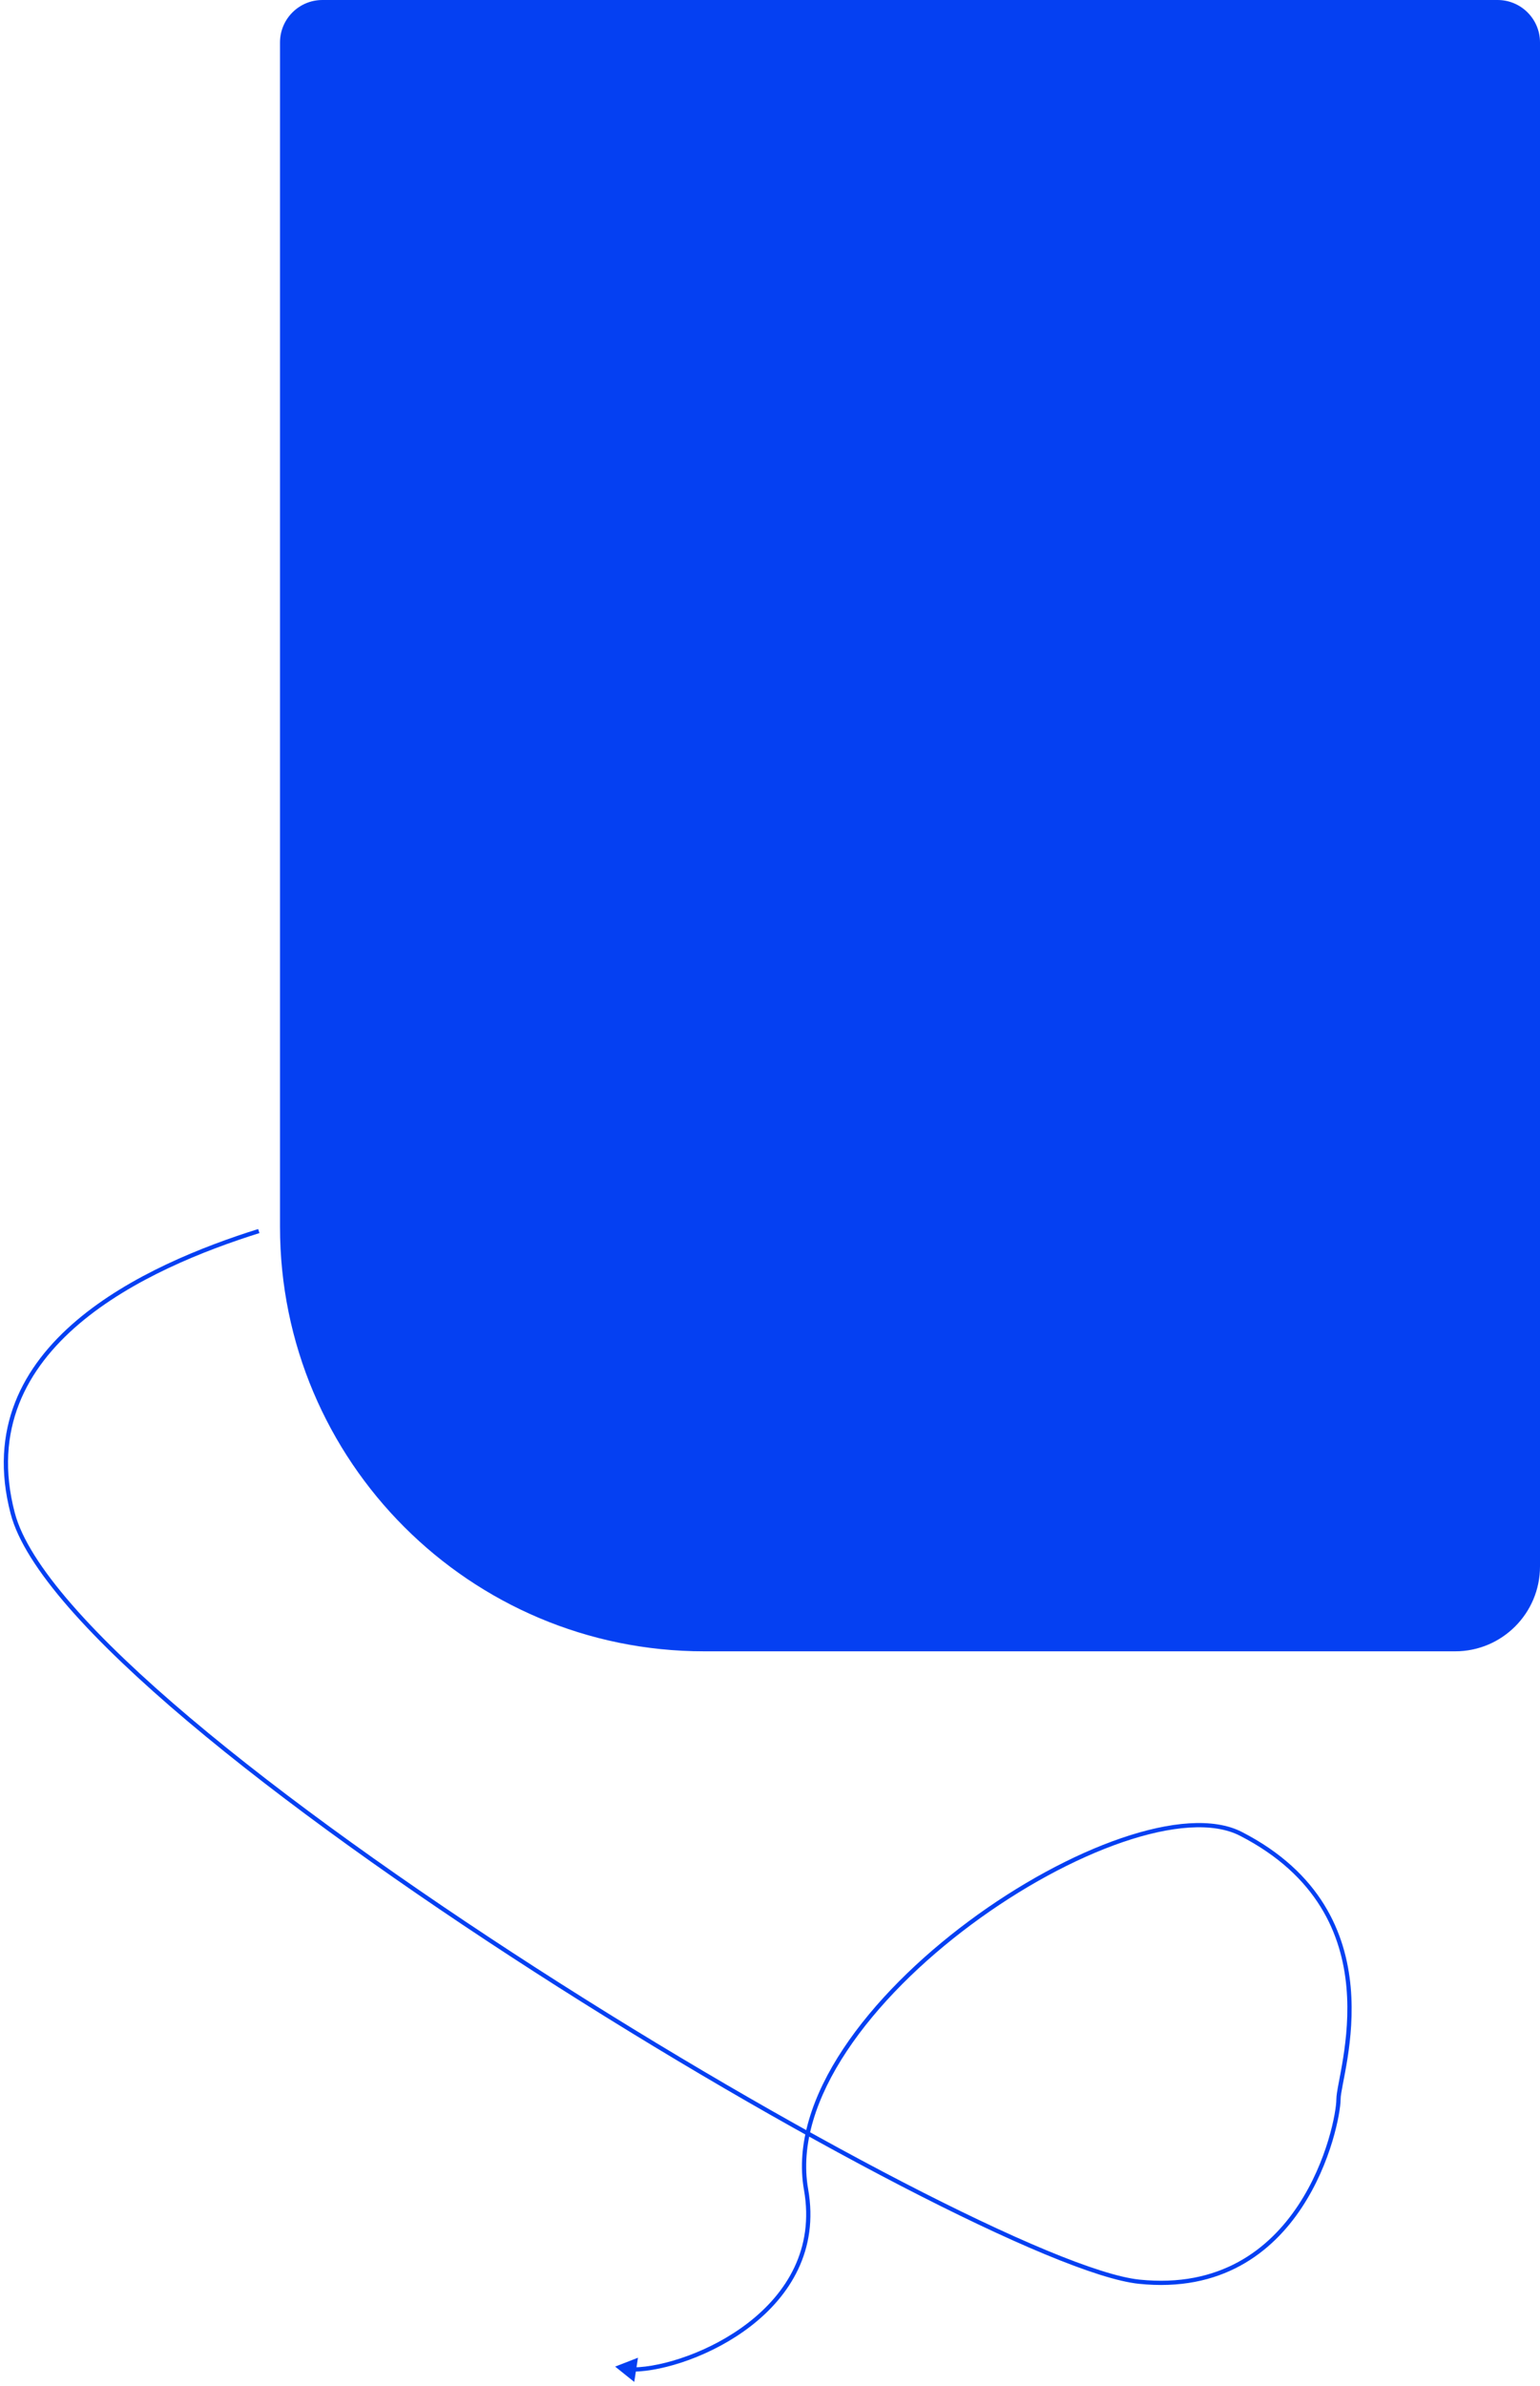 <svg width="363" height="562" viewBox="0 0 363 562" fill="none" xmlns="http://www.w3.org/2000/svg">
<path d="M66 10C66 4.477 70.477 0 76 0H353C358.523 0 363 4.477 363 10V369C363 380.046 354.046 389 343 389H166C110.772 389 66 344.228 66 289V10Z" fill="#0540F2"/>
<path d="M3 356.5L3.484 356.373L3 356.5ZM292.5 432L292.272 432.445L292.5 432ZM190 515.788L189.508 515.874L190 515.788ZM145 557.5L149.503 561.114L150.381 555.408L145 557.5ZM60.85 289.523C47.834 293.611 30.655 300.36 18.026 311.081C11.707 316.446 6.51 322.819 3.553 330.369C0.594 337.926 -0.109 346.63 2.516 356.627L3.484 356.373C0.909 346.57 1.606 338.082 4.484 330.734C7.365 323.379 12.443 317.133 18.674 311.844C31.145 301.256 48.166 294.555 61.15 290.477L60.85 289.523ZM2.516 356.627C4.172 362.93 9.001 370.408 16.184 378.654C23.378 386.911 32.975 395.986 44.232 405.484C66.747 424.479 95.938 445.195 125.917 464.483C155.897 483.772 186.676 501.639 212.372 514.936C225.219 521.585 236.801 527.093 246.38 531.066C255.943 535.033 263.557 537.489 268.448 537.997L268.552 537.003C263.818 536.511 256.323 534.108 246.763 530.143C237.219 526.184 225.664 520.689 212.831 514.048C187.167 500.767 156.415 482.916 126.458 463.642C96.499 444.367 67.347 423.677 44.877 404.719C33.642 395.24 24.086 386.202 16.939 377.997C9.78 369.78 5.078 362.445 3.484 356.373L2.516 356.627ZM268.448 537.997C287.925 540.021 299.84 530.643 306.855 520.026C310.357 514.726 312.64 509.116 314.049 504.457C315.454 499.809 316 496.069 316 494.5H315C315 495.931 314.483 499.566 313.092 504.168C311.704 508.759 309.456 514.274 306.02 519.474C299.16 529.857 287.575 538.979 268.552 537.003L268.448 537.997ZM316 494.5C316 488.79 330.085 450.738 292.729 431.555L292.272 432.445C328.915 451.262 315 488.21 315 494.5H316ZM292.729 431.555C289.371 429.831 285.115 429.222 280.291 429.524C275.464 429.827 270.033 431.045 264.298 433.009C252.826 436.937 240.078 443.871 228.388 452.547C216.699 461.224 206.045 471.661 198.778 482.612C191.516 493.556 187.601 505.072 189.508 515.874L190.493 515.701C188.649 505.253 192.421 494.001 199.612 483.165C206.798 472.335 217.361 461.978 228.984 453.35C240.607 444.723 253.265 437.844 264.622 433.955C270.3 432.01 275.64 430.818 280.354 430.522C285.071 430.226 289.129 430.831 292.272 432.445L292.729 431.555ZM189.508 515.874C191.97 529.827 185.362 540.201 176.396 547.149C167.41 554.112 156.123 557.575 149.438 557.684L149.454 558.684C156.373 558.571 167.867 555.024 177.009 547.939C186.171 540.839 193.038 530.125 190.493 515.701L189.508 515.874Z" fill="#0540F2"/>
</svg>
